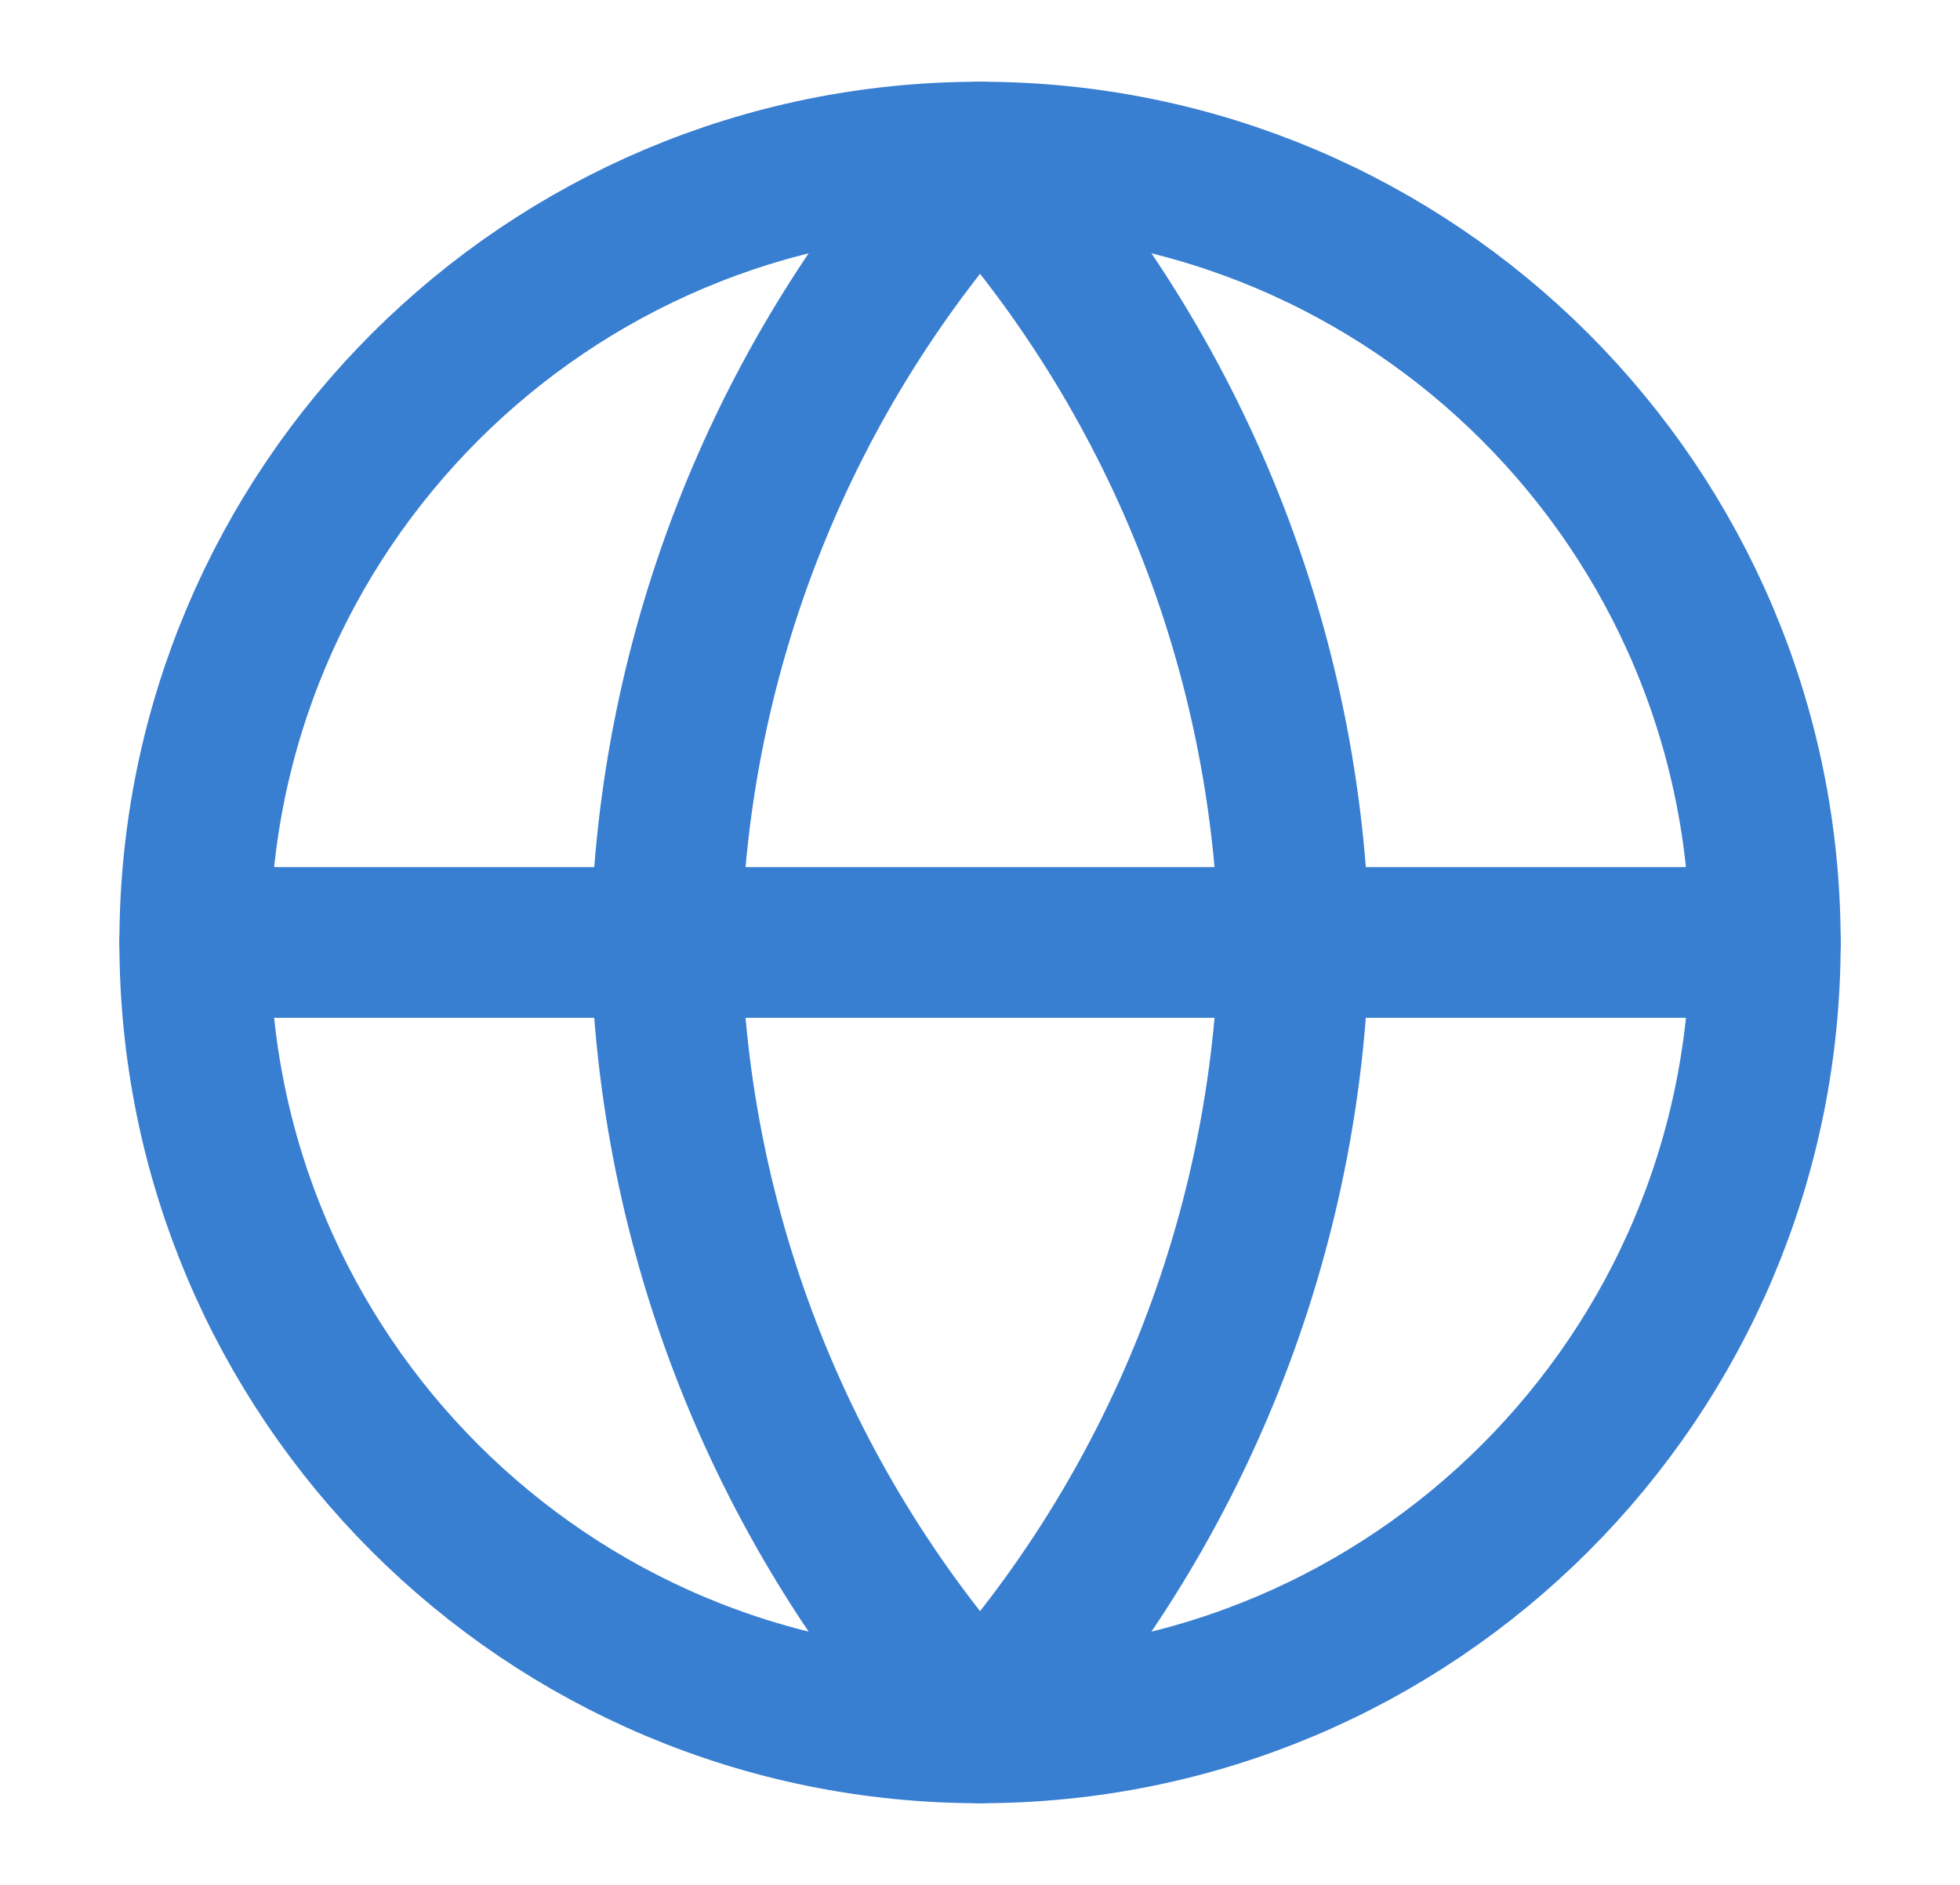 <svg width='26' height='25' viewBox='0 0 26 25' fill='none' xmlns='http://www.w3.org/2000/svg'><path d='M13.001 22.917C18.754 22.917 23.417 18.254 23.417 12.501C23.417 6.748 18.754 2.084 13.001 2.084C7.248 2.084 2.584 6.748 2.584 12.501C2.584 18.254 7.248 22.917 13.001 22.917Z' stroke='#387ED1' stroke-width='2' stroke-linecap='round' stroke-linejoin='round'/><path d='M2.584 12.5H23.417' stroke='#387ED1' stroke-width='2' stroke-linecap='round' stroke-linejoin='round'/><path d='M13.001 2.084C15.606 4.936 17.087 8.638 17.167 12.501C17.087 16.363 15.606 20.065 13.001 22.917C10.395 20.065 8.914 16.363 8.834 12.501C8.914 8.638 10.395 4.936 13.001 2.084Z' stroke='#387ED1' stroke-width='2' stroke-linecap='round' stroke-linejoin='round'/></svg>